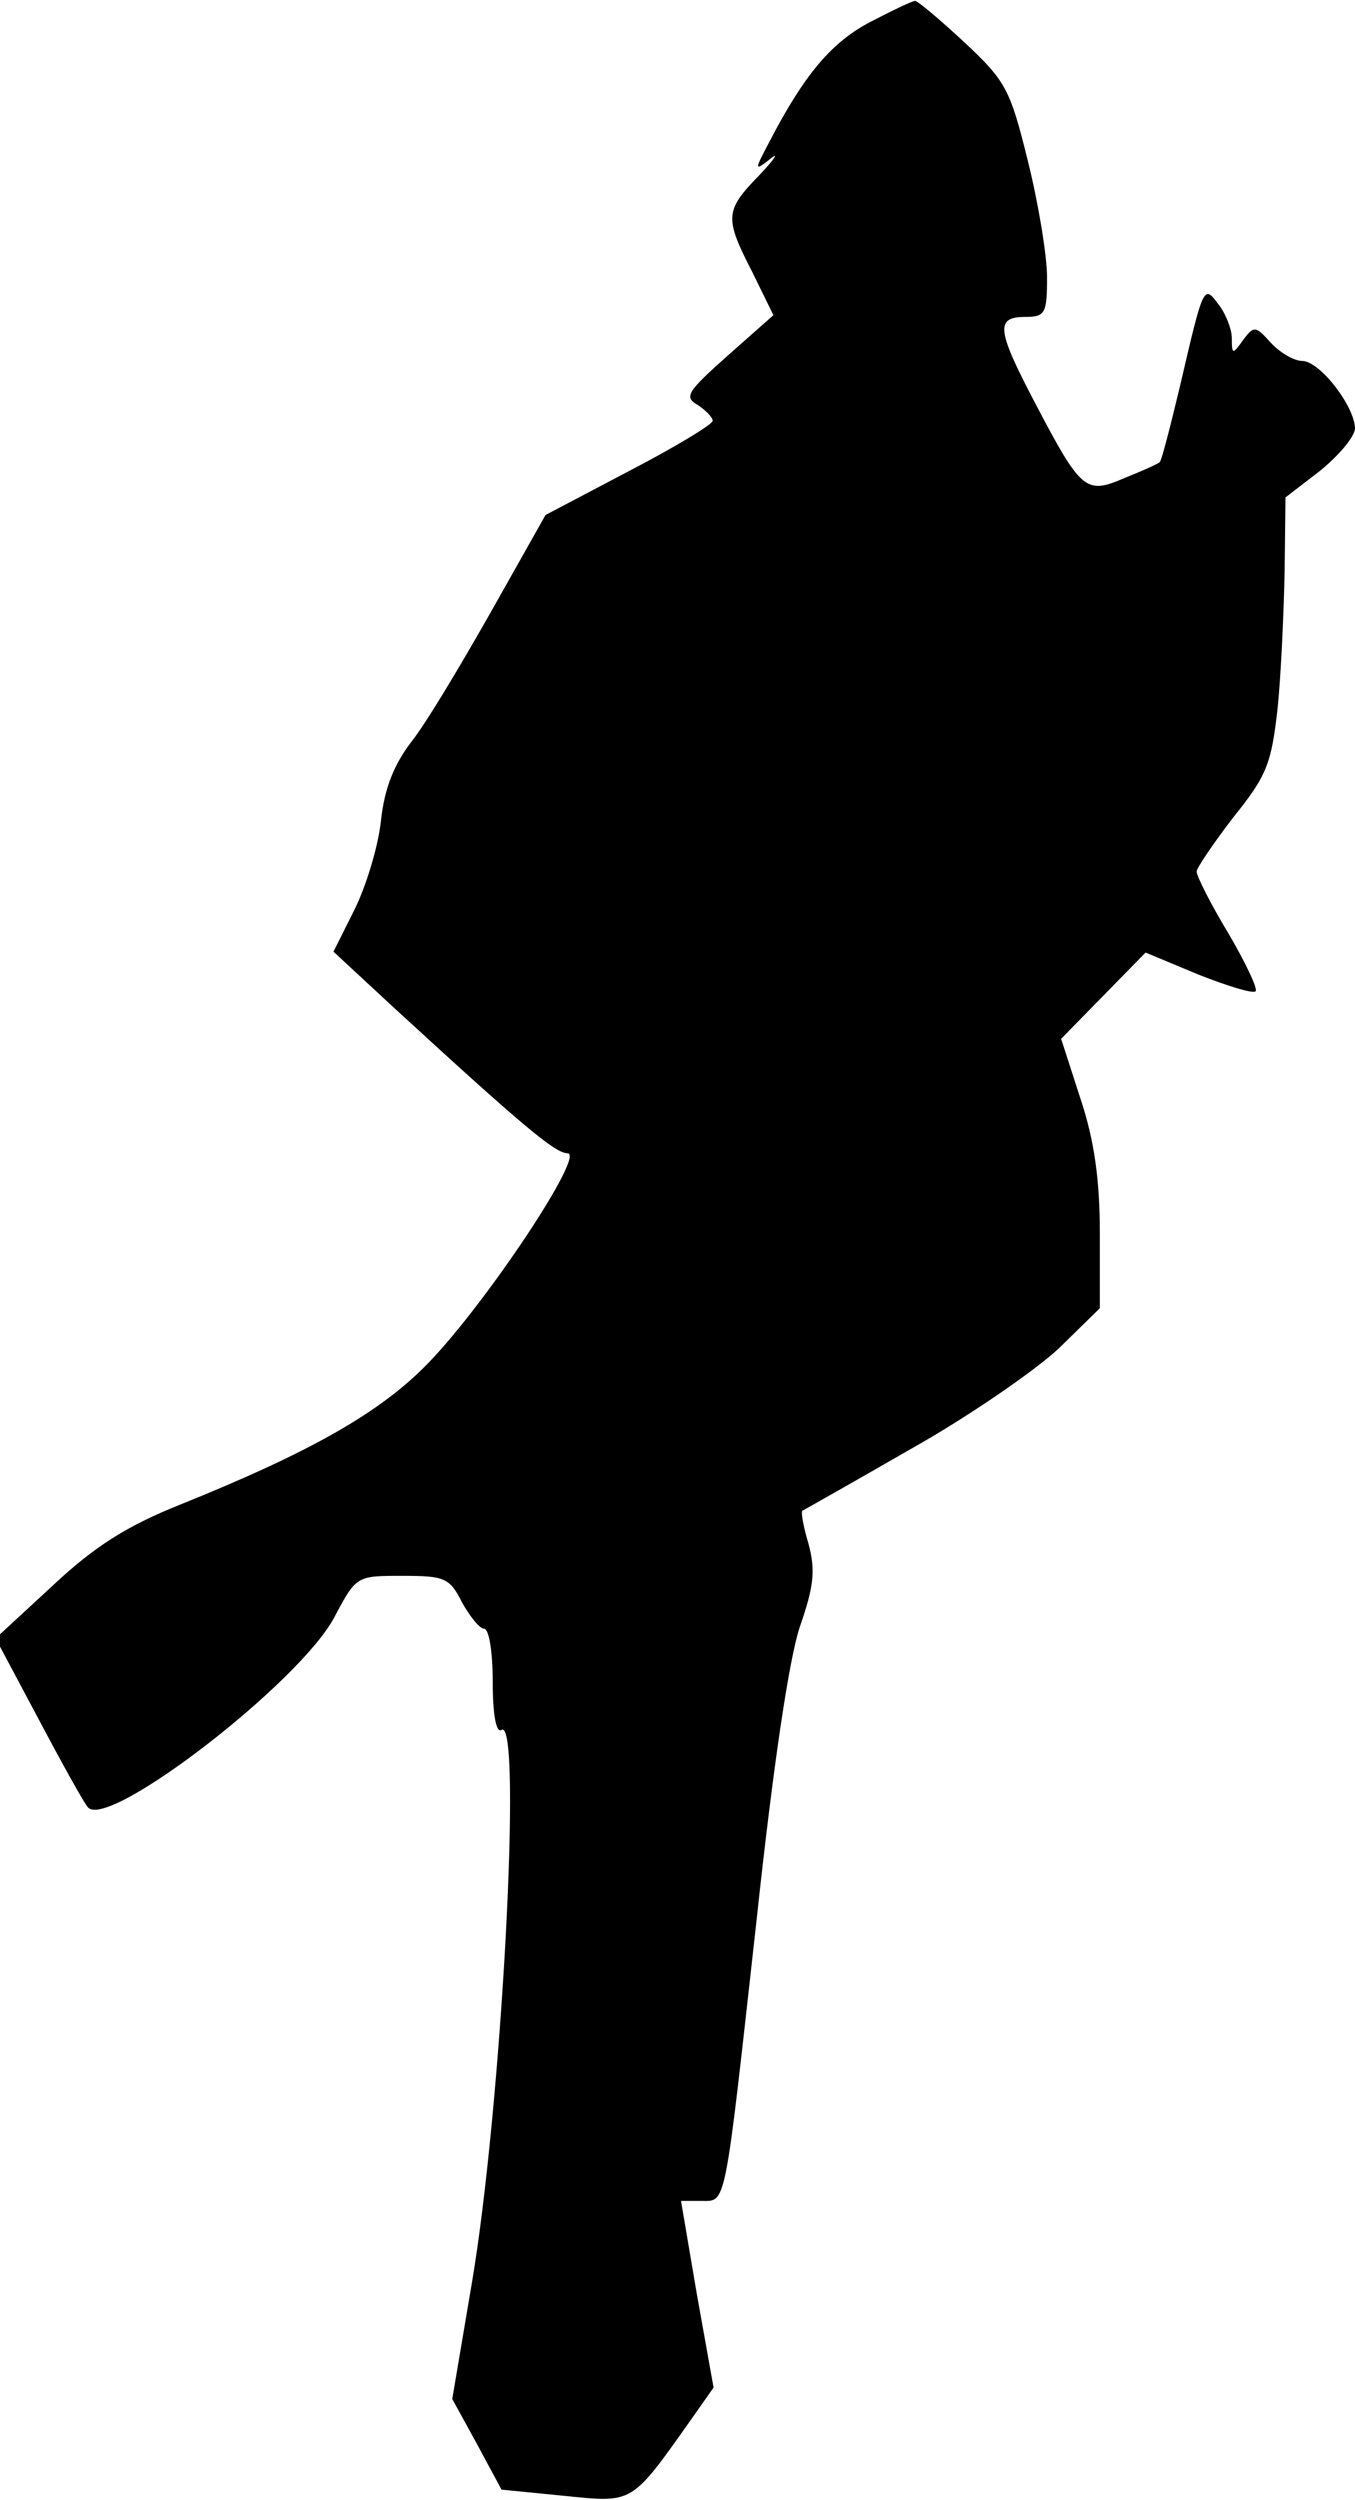 <?xml version="1.0" standalone="no"?>
<!DOCTYPE svg PUBLIC "-//W3C//DTD SVG 20010904//EN"
 "http://www.w3.org/TR/2001/REC-SVG-20010904/DTD/svg10.dtd">
<svg version="1.0" xmlns="http://www.w3.org/2000/svg"
 width="154pt" height="284pt" viewBox="0 0 154 284"
 preserveAspectRatio="xMidYMid meet">
<g transform="translate(0,284) scale(0.1,-0.1)"
fill="#000000" stroke="none">
<path fill="#000000" stroke="none" d="M989 2815 c-44 -23 -75 -60 -114 -135
-18 -34 -18 -35 1 -20 10 8 4 -1 -13 -19 -39 -40 -40 -48 -8 -110 l24 -49 -52
-46 c-46 -41 -50 -47 -34 -56 9 -6 17 -14 17 -18 0 -4 -43 -30 -95 -57 l-95
-50 -62 -110 c-34 -60 -74 -127 -90 -147 -20 -26 -31 -53 -35 -90 -3 -29 -17
-75 -30 -101 l-24 -48 68 -63 c147 -135 184 -166 198 -166 21 0 -93 -171 -158
-238 -54 -56 -133 -101 -282 -161 -60 -24 -97 -47 -145 -92 l-65 -60 49 -92
c27 -51 52 -96 56 -100 23 -26 241 142 280 216 25 47 25 47 77 47 48 0 54 -2
68 -30 9 -16 20 -30 25 -30 6 0 10 -27 10 -61 0 -37 4 -58 10 -54 24 15 0
-431 -34 -630 l-22 -130 28 -51 28 -52 71 -7 c79 -8 76 -10 144 86 l26 37 -19
106 -18 106 23 0 c29 0 26 -12 63 320 19 177 37 296 49 332 16 46 18 64 10 94
-6 20 -9 37 -7 38 2 1 57 32 123 70 66 37 141 89 168 114 l47 46 0 85 c0 60
-6 105 -22 153 l-22 68 48 49 48 49 60 -25 c33 -13 62 -22 65 -19 3 2 -11 32
-31 66 -20 33 -36 65 -36 70 0 4 19 32 42 62 38 47 43 61 50 123 4 39 7 108 8
155 l1 85 39 30 c21 17 39 38 40 48 0 25 -40 77 -60 77 -9 0 -25 9 -36 21 -17
19 -19 19 -31 3 -12 -17 -13 -17 -13 2 0 10 -7 28 -15 38 -17 23 -17 23 -44
-93 -11 -46 -21 -85 -23 -86 -2 -2 -20 -10 -40 -18 -44 -19 -49 -15 -102 86
-43 82 -45 97 -11 97 23 0 25 4 25 45 0 25 -10 85 -22 133 -20 81 -25 90 -72
134 -28 26 -53 47 -56 47 -3 0 -26 -11 -51 -24z"/>
</g>
</svg>

